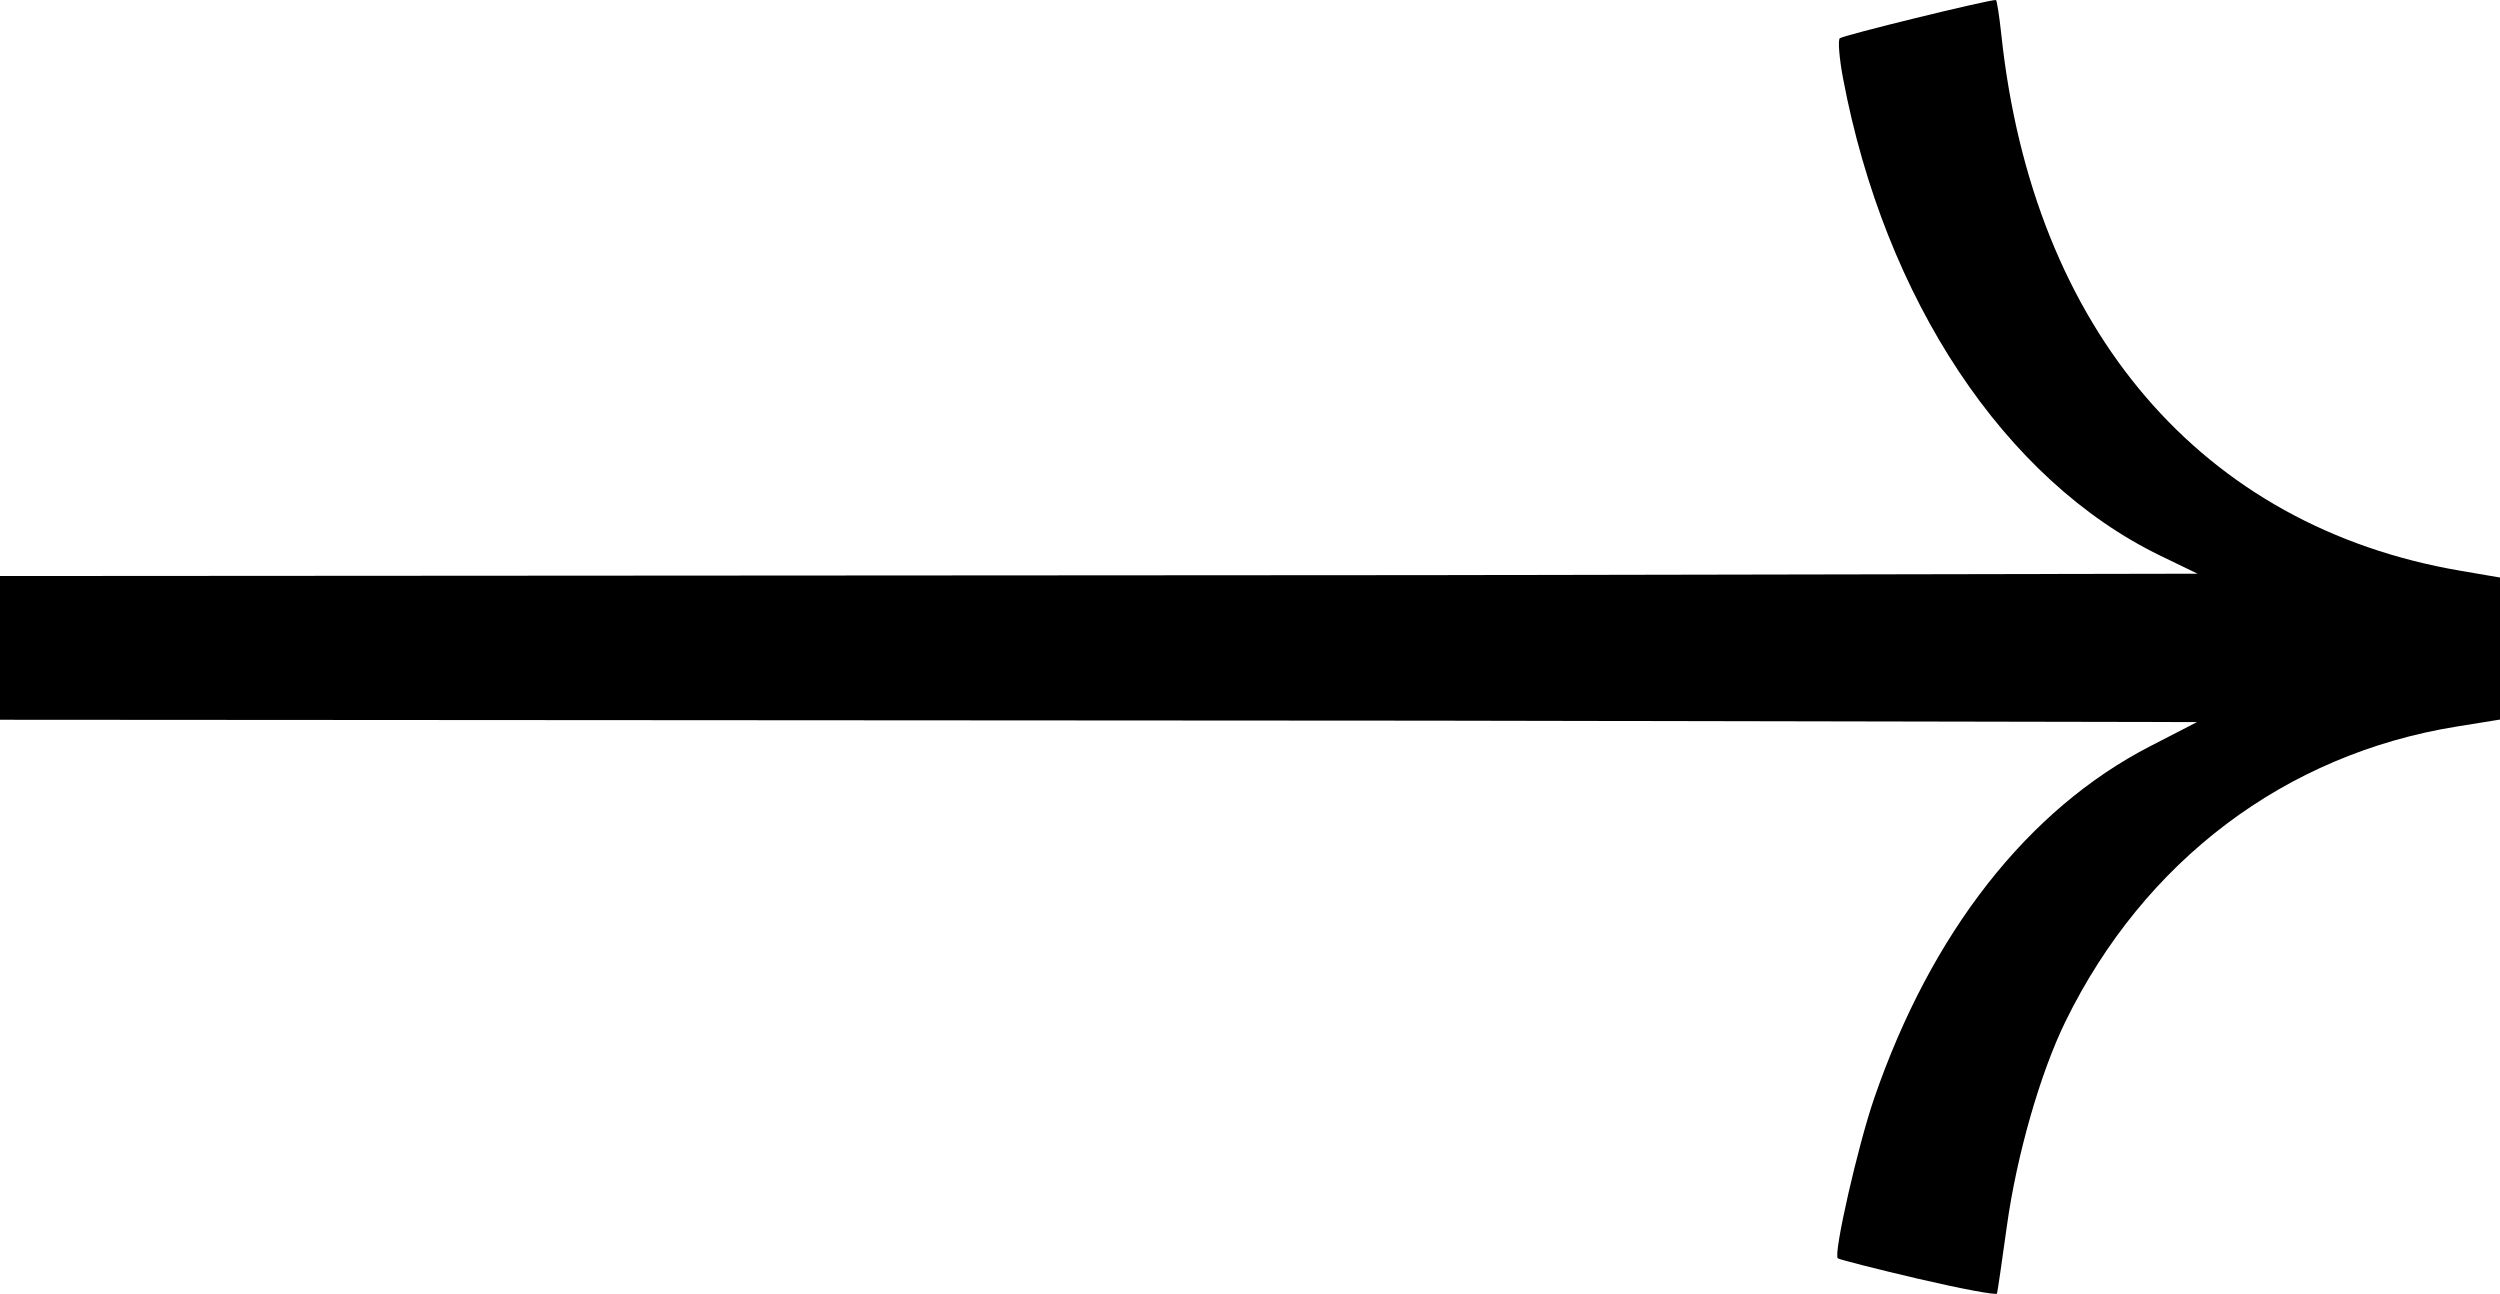 <svg width="114" height="59" viewBox="0 0 114 59" fill="none" xmlns="http://www.w3.org/2000/svg">
<path d="M83.802 57.377C83.856 57.431 85.501 57.851 87.457 58.309C89.415 58.766 91.037 59.071 91.063 58.986C91.089 58.901 91.291 57.518 91.513 55.914C91.957 52.693 93.034 48.932 94.185 46.58C97.772 39.249 104.207 34.395 112.012 33.133L114 32.812V29.574V26.335L112.199 26.027C100.396 24.013 92.701 15.033 91.262 1.595C91.168 0.718 91.056 3.8147e-06 91.013 3.8147e-06C90.614 3.8147e-06 84.019 1.617 83.894 1.746C83.804 1.838 83.871 2.661 84.043 3.573C85.952 13.677 91.417 21.899 98.508 25.337L100.209 26.161L65.229 26.226L0 26.267L0 32.821L65.285 32.862L100.184 32.927L98.036 34.034C92.465 36.906 88.054 42.54 85.456 50.102C84.716 52.257 83.599 57.168 83.802 57.377Z" fill="#F2DEA7" style="fill:#F2DEA7;fill:color(display-p3 0.949 0.871 0.655);fill-opacity:1;"/>
</svg>
